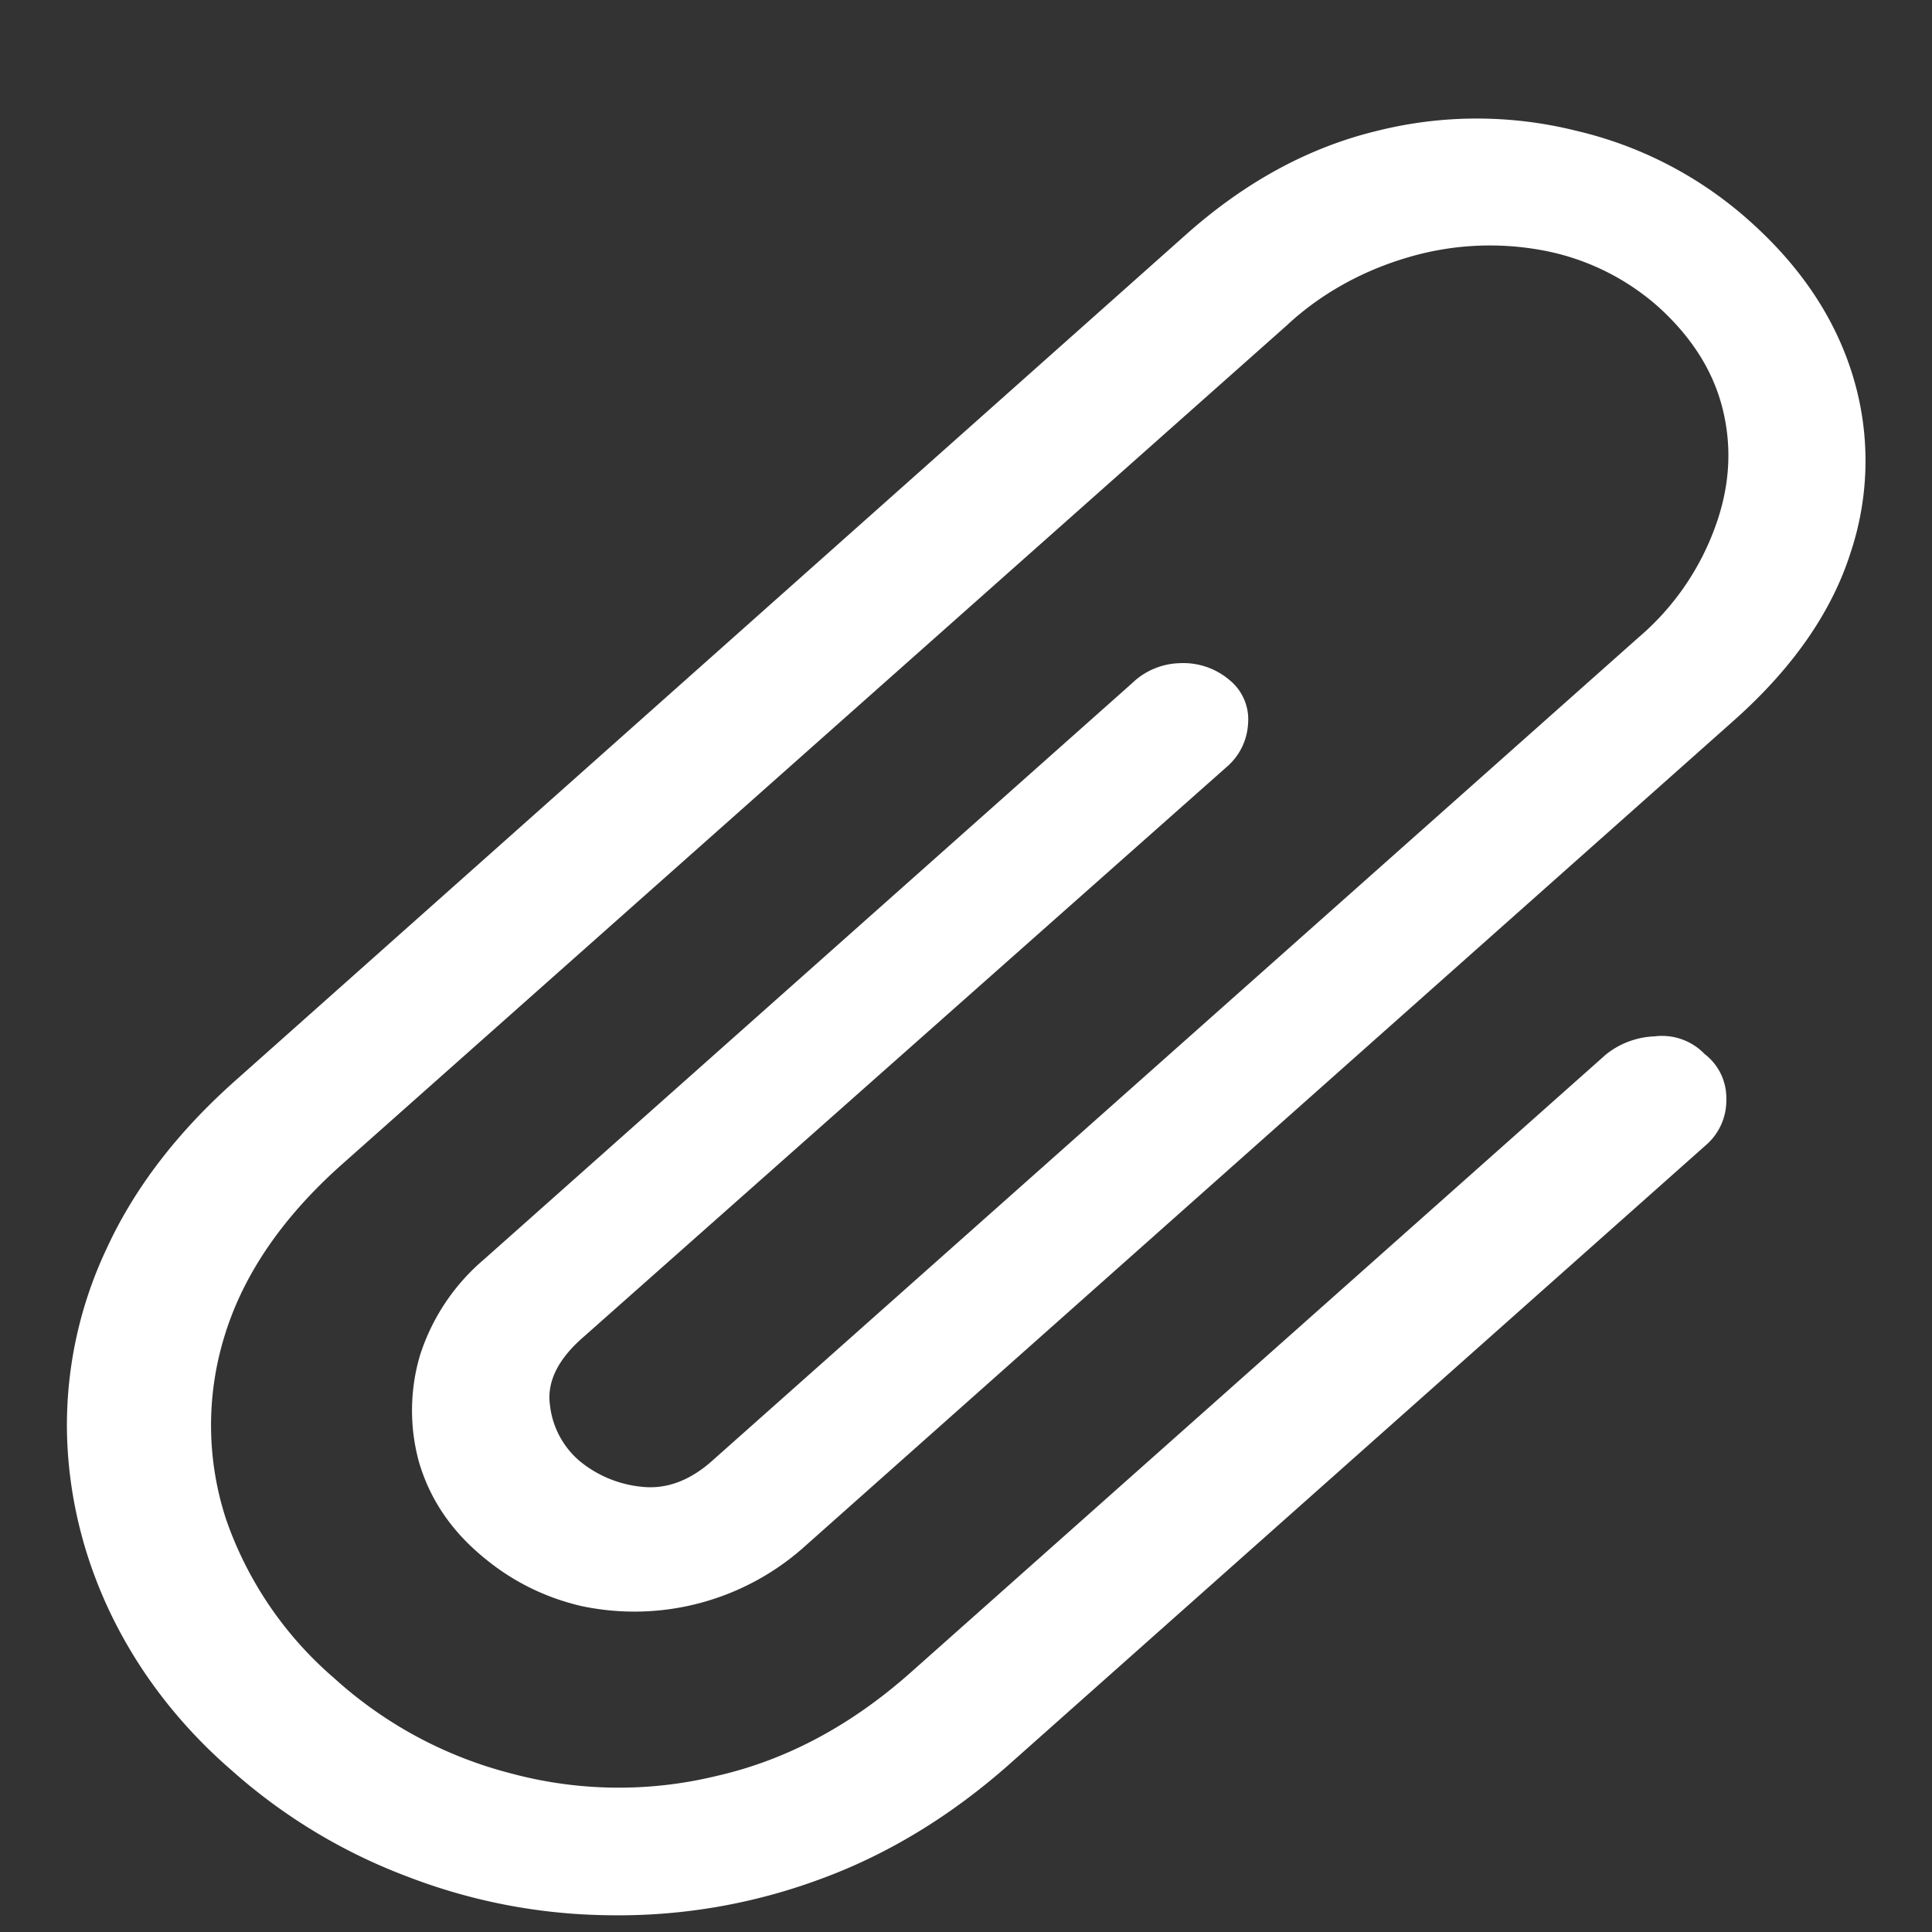 <svg xmlns="http://www.w3.org/2000/svg" width="24" height="24"><rect width="100%" height="100%" fill="#333333" stroke="none"/><path style="stroke:none;fill-rule:nonzero;fill:#fff;fill-opacity:1" d="M19.934 13.113 11.32 20.77c-.75.668-1.558 1.097-2.425 1.293a5.143 5.143 0 0 1-2.543-.032 5.187 5.187 0 0 1-2.204-1.187 4.58 4.58 0 0 1-1.335-1.957 3.748 3.748 0 0 1-.036-2.25c.227-.774.711-1.492 1.453-2.157L15.984 4.043c.414-.387.93-.676 1.5-.844a3.58 3.58 0 0 1 1.653-.094 2.989 2.989 0 0 1 1.465.708c.43.39.699.828.808 1.312.11.48.07.965-.117 1.457a3.26 3.26 0 0 1-.938 1.336L8.871 18.125c-.289.266-.59.379-.902.344a1.434 1.434 0 0 1-.774-.324 1.068 1.068 0 0 1-.363-.688c-.039-.277.086-.547.375-.812l8.027-7.114a.761.761 0 0 0 .27-.543.629.629 0 0 0-.234-.543.883.883 0 0 0-.61-.207.886.886 0 0 0-.598.25l-8.05 7.157a2.601 2.601 0 0 0-.797 1.199 2.418 2.418 0 0 0-.012 1.312c.125.43.363.801.715 1.114.383.343.816.566 1.3.68a3.17 3.17 0 0 0 2.79-.75L21.539 8.95c.734-.653 1.219-1.352 1.453-2.095a3.606 3.606 0 0 0 .024-2.187c-.22-.719-.649-1.36-1.29-1.93a4.89 4.89 0 0 0-2.144-1.113 5.093 5.093 0 0 0-2.473 0c-.843.203-1.632.629-2.367 1.281L2.93 13.418c-.727.645-1.262 1.344-1.606 2.094A5.134 5.134 0 0 0 .832 17.8c.035 1.582.77 3.086 2.04 4.187a6.967 6.967 0 0 0 2.19 1.325 7.147 7.147 0 0 0 2.52.48 7.2 7.2 0 0 0 2.578-.438c.844-.304 1.63-.78 2.356-1.418l8.671-7.707a.732.732 0 0 0 .258-.574.687.687 0 0 0-.27-.562.734.734 0 0 0-.62-.219 1.026 1.026 0 0 0-.621.238Zm0 0"/></svg>